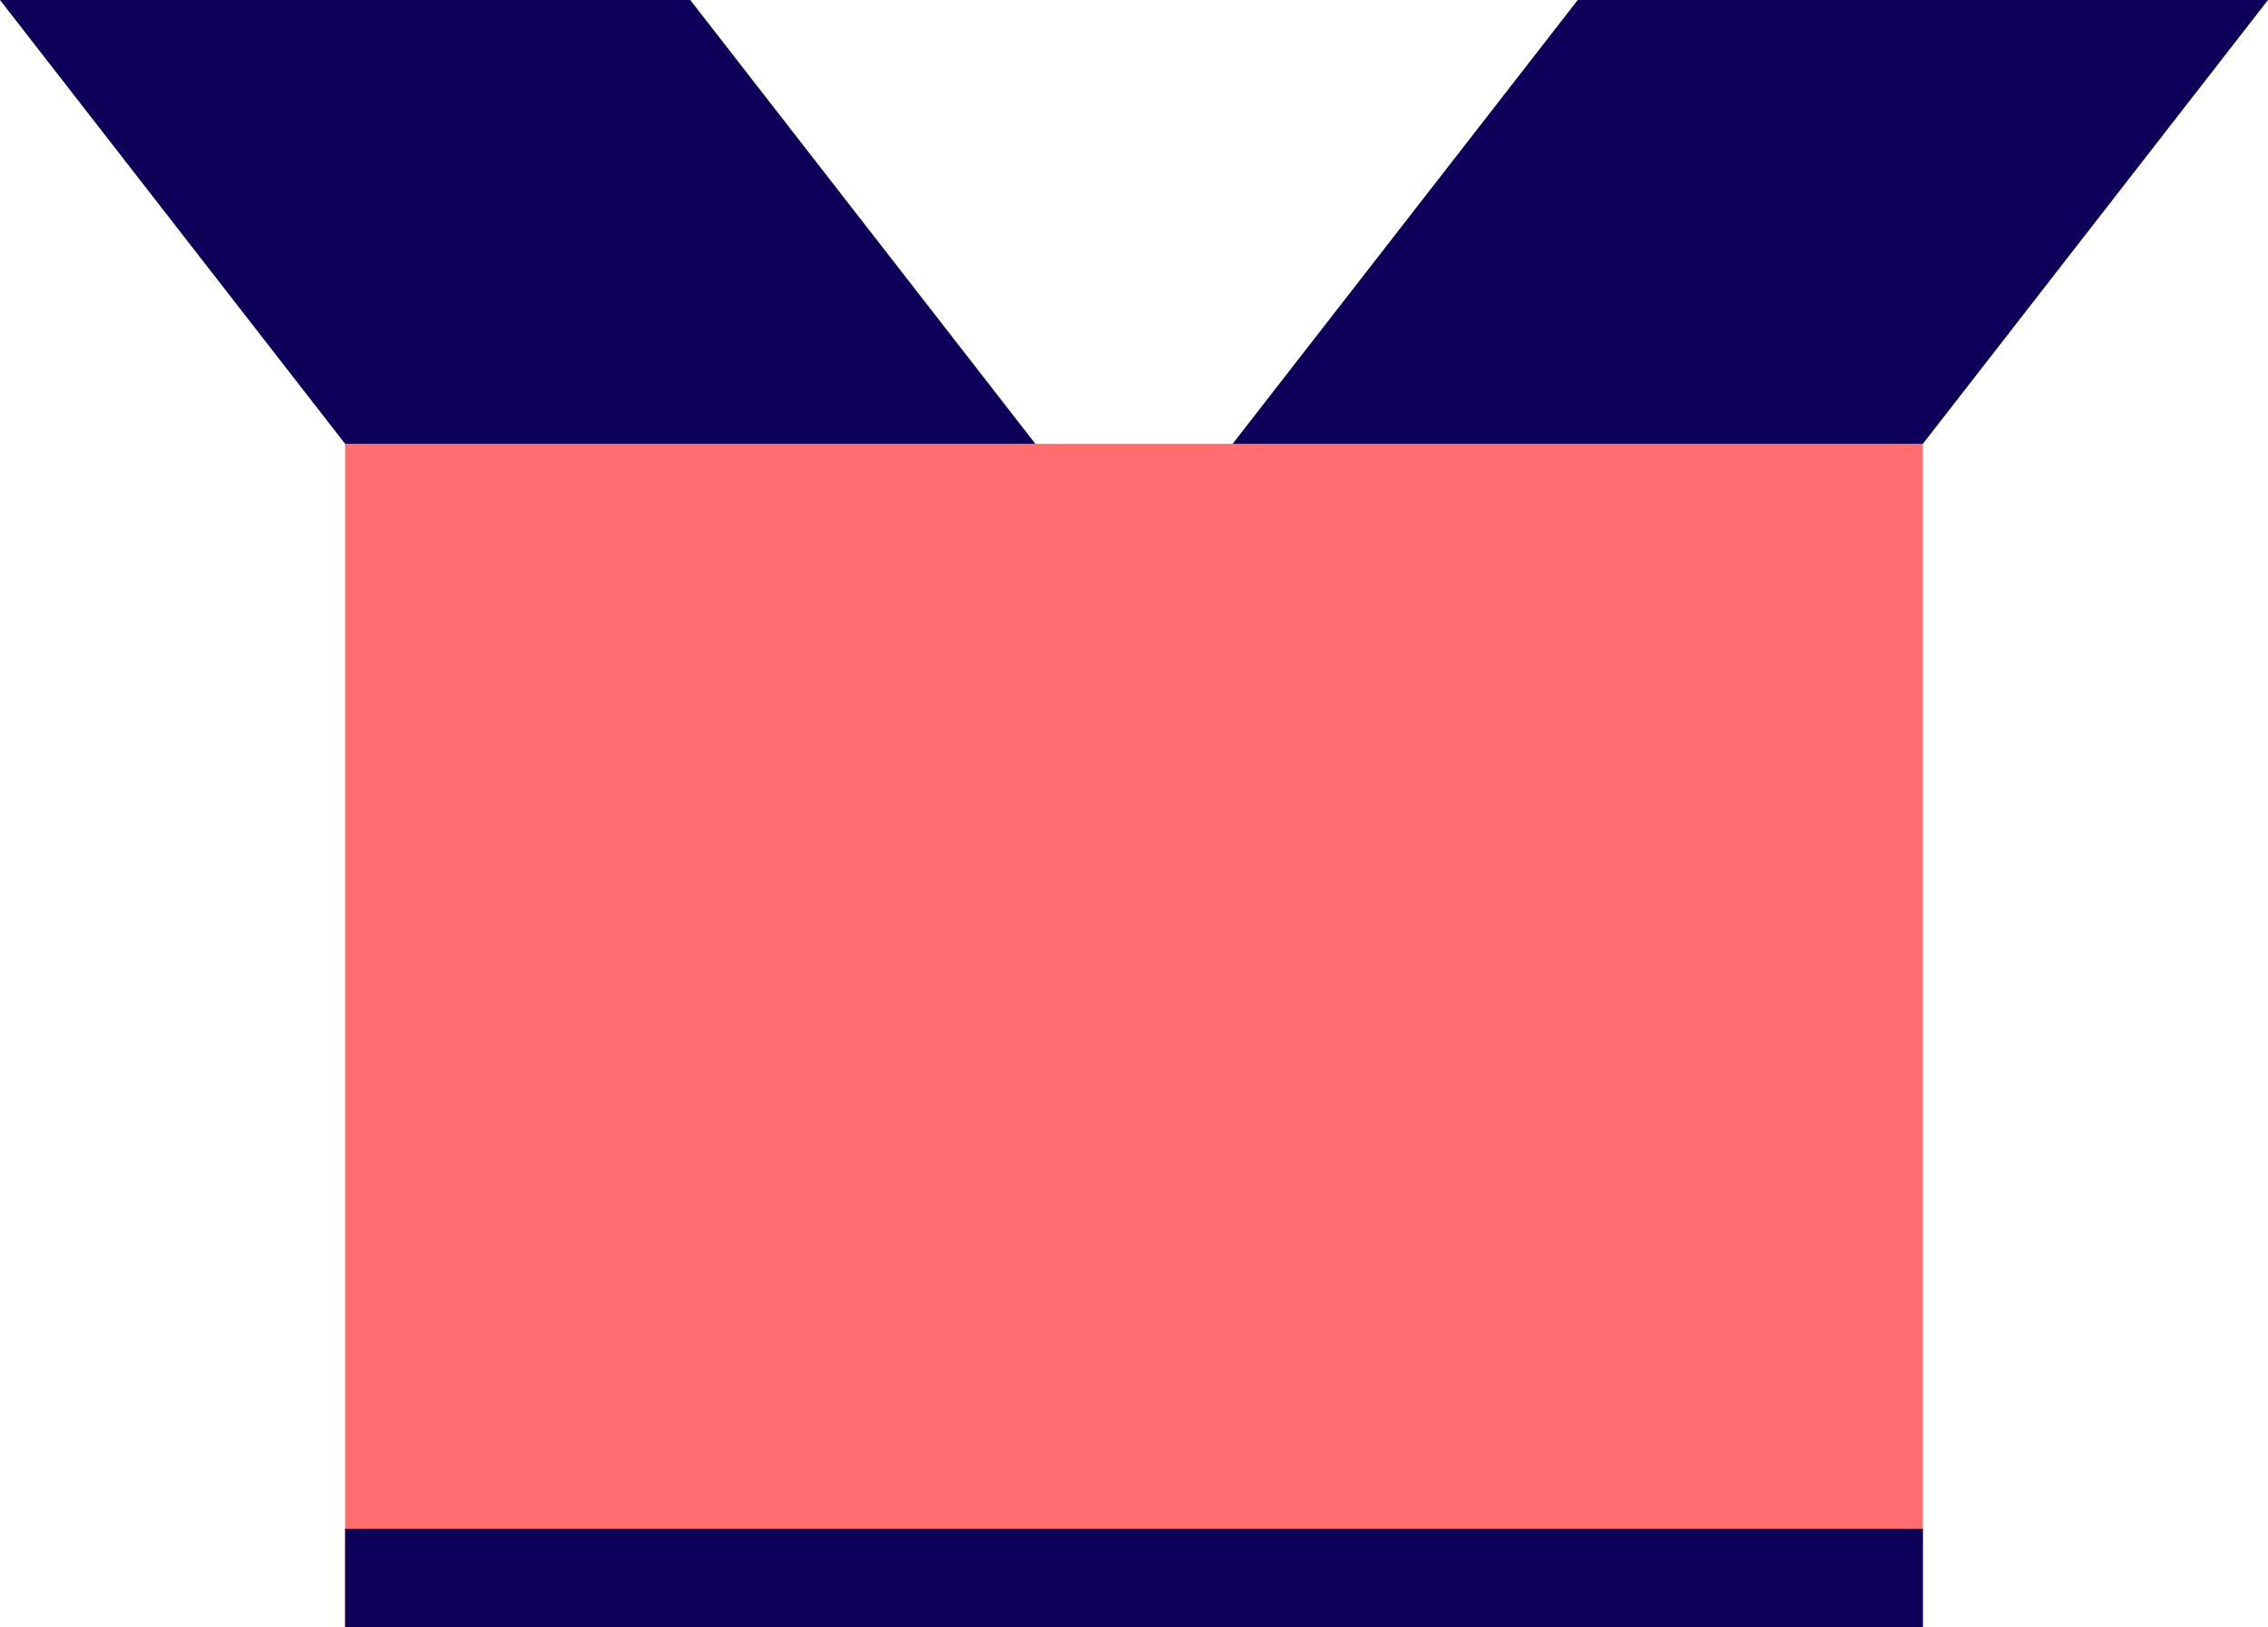 <?xml version="1.0" encoding="UTF-8"?>
<svg width="46px" height="33px" viewBox="0 0 46 33" version="1.1" xmlns="http://www.w3.org/2000/svg" xmlns:xlink="http://www.w3.org/1999/xlink">
    <!-- Generator: Sketch 50.2 (55047) - http://www.bohemiancoding.com/sketch -->
    <title>box</title>
    <desc>Created with Sketch.</desc>
    <defs></defs>
    <g id="Vivid.JS" stroke="none" stroke-width="1" fill="none" fill-rule="evenodd">
        <g id="Vivid-Icons" transform="translate(-38, -177)">
            <g id="Icons" transform="translate(37, 169)">
                <g id="box">
                    <g transform="translate(1, 8)">
                        <rect id="Rectangle-path" fill="#FF6E6E" fill-rule="nonzero" x="7" y="9" width="32" height="24"></rect>
                        <path d="M39,9 L25,9 L32,0 L46,0 L39,9 Z M0,0 L14,0 L21,9 L7,9 L0,0 Z M39,33 L7,33 L7,31 L39,31 L39,33 Z" id="Shape" fill="#0C0058"></path>
                    </g>
                </g>
            </g>
        </g>
    </g>
</svg>